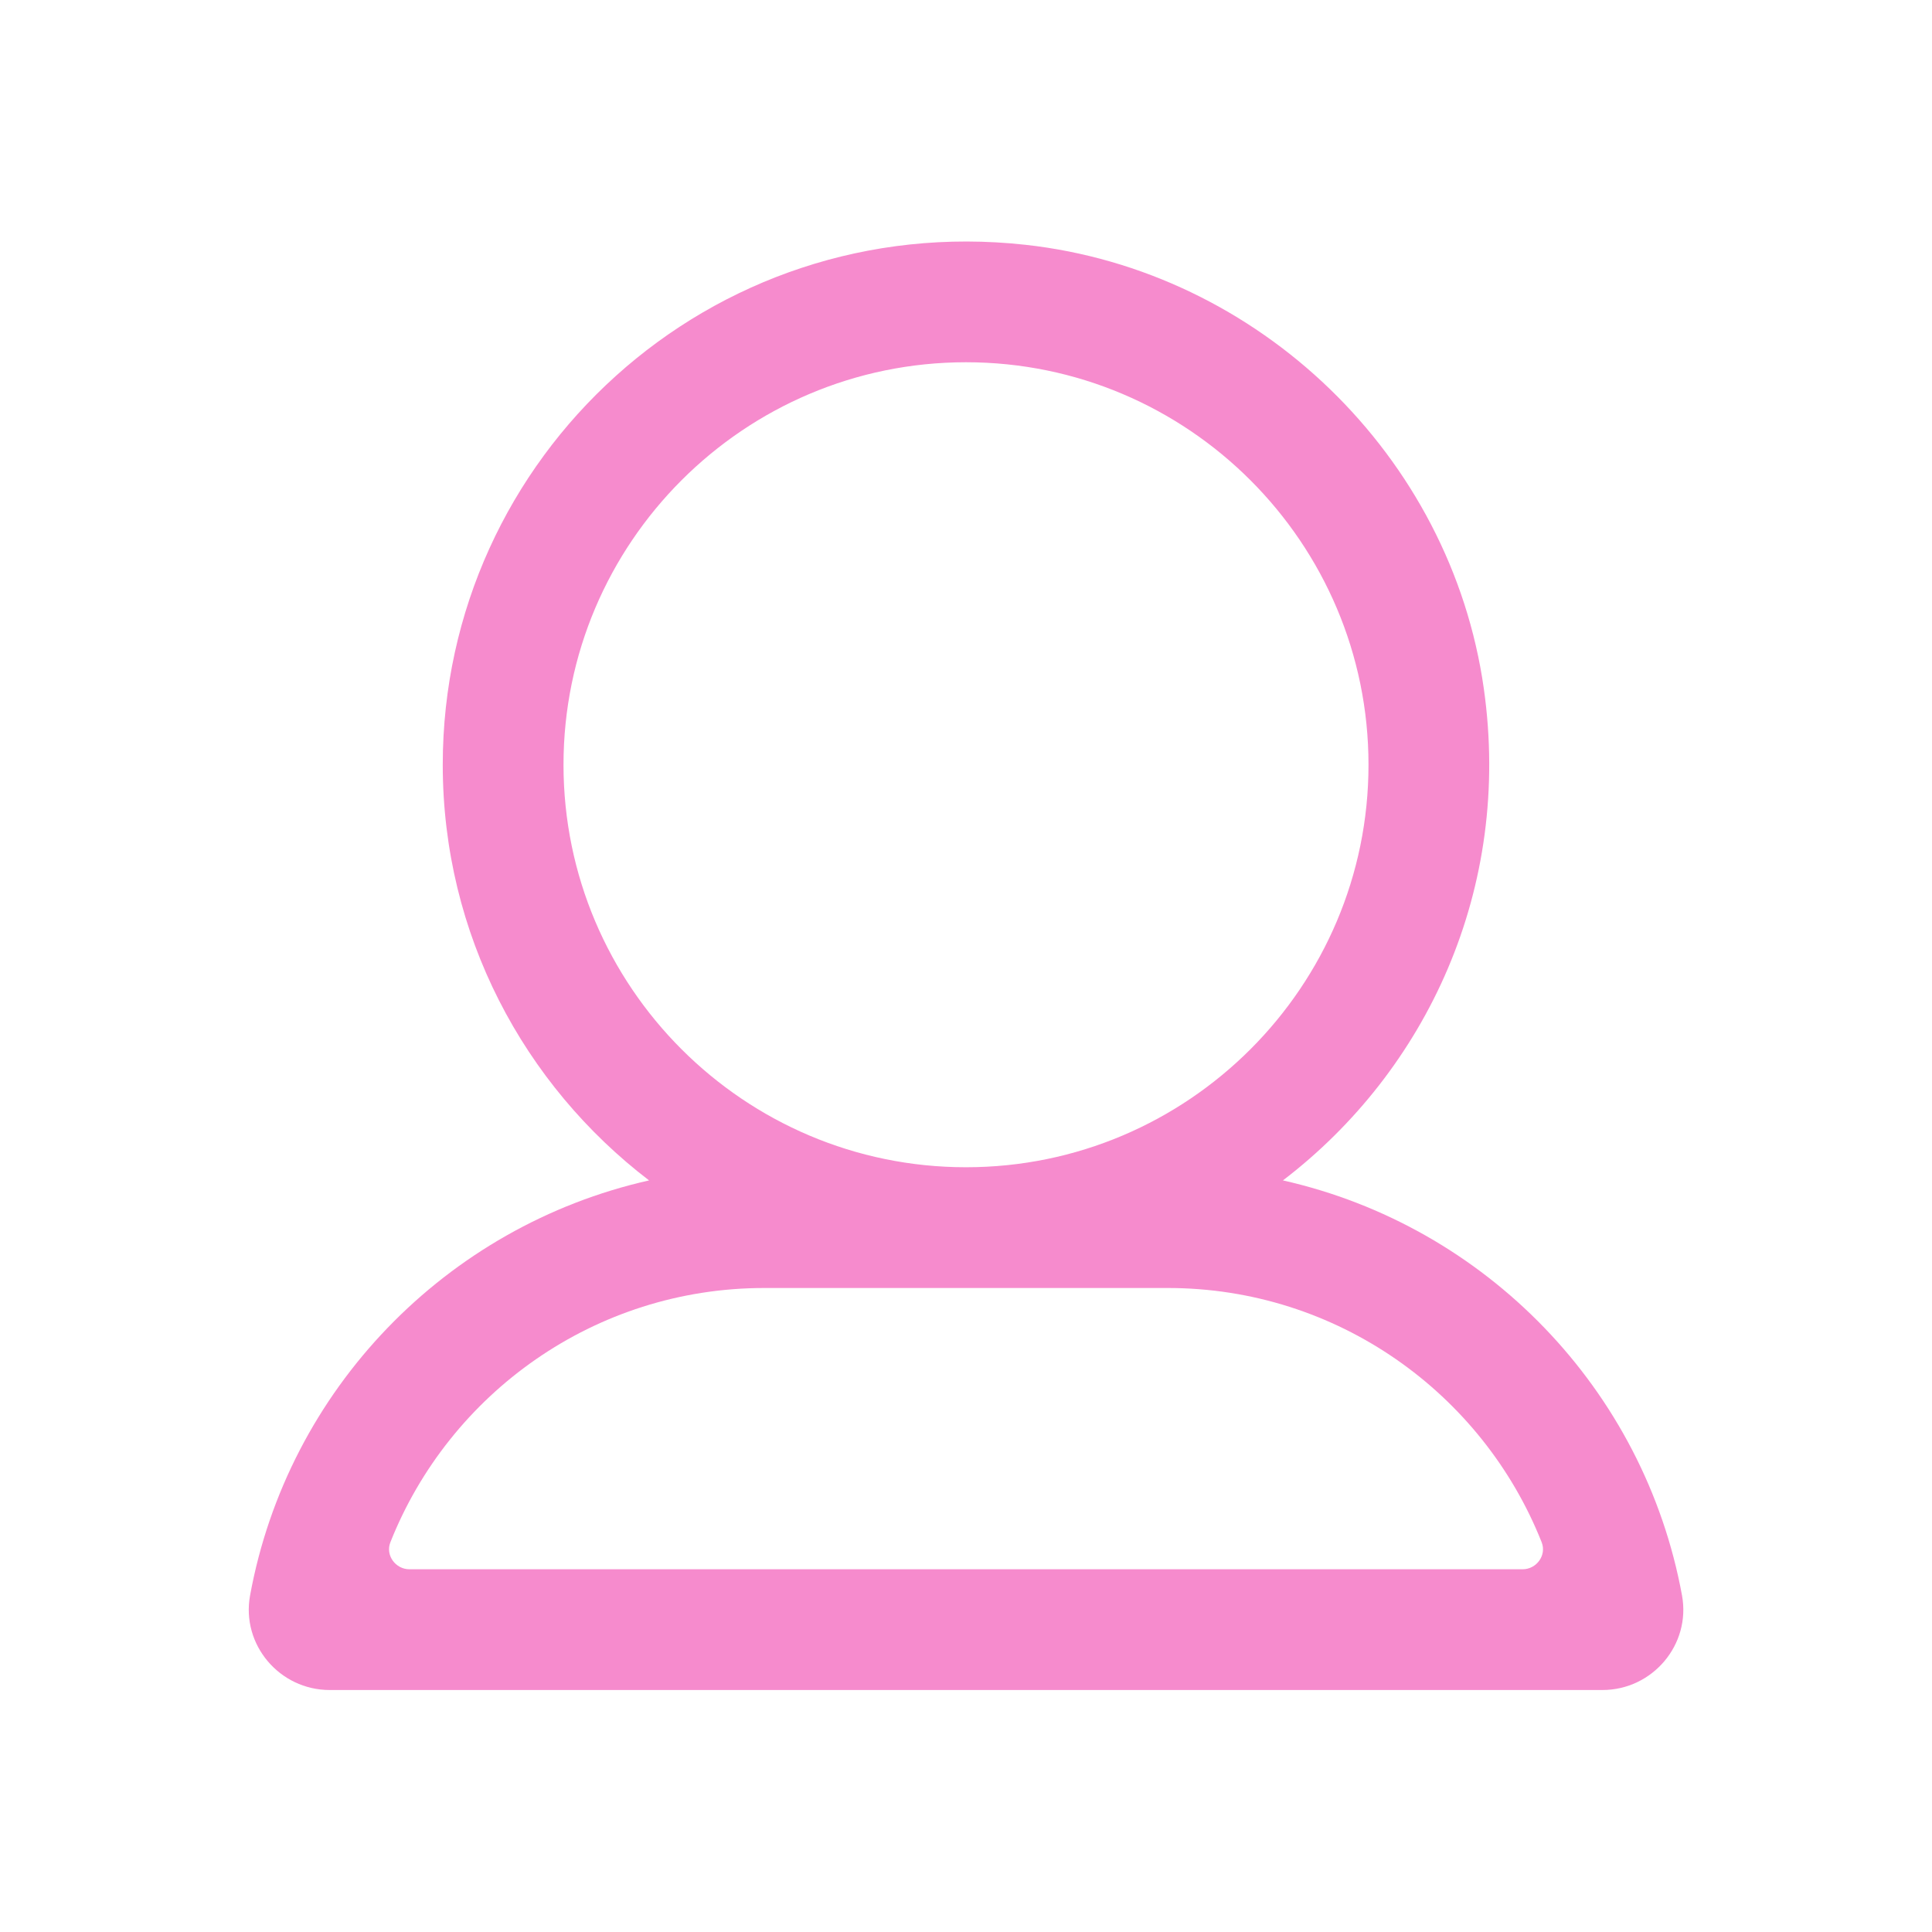 <?xml version="1.0" standalone="no"?><!DOCTYPE svg PUBLIC "-//W3C//DTD SVG 1.1//EN" "http://www.w3.org/Graphics/SVG/1.1/DTD/svg11.dtd"><svg class="icon" width="200px" height="200.00px" viewBox="0 0 1024 1024" version="1.1" xmlns="http://www.w3.org/2000/svg"><path d="M679.979 625.643c76.117-58.133 121.515-154.496 106.475-260.672-17.451-123.349-119.104-221.568-242.923-235.221C376.256 111.296 234.667 241.771 234.667 405.333c0 89.941 43.008 169.621 109.355 220.309-107.584 24.235-191.531 110.869-211.477 219.968-4.779 26.091 15.637 50.133 42.176 50.133h674.603c26.517 0 46.955-24.021 42.176-50.133-19.989-109.099-103.936-195.755-211.52-219.968zM298.667 405.333c0-117.632 95.701-213.333 213.333-213.333s213.333 95.701 213.333 213.333-95.701 213.333-213.333 213.333-213.333-95.701-213.333-213.333z m106.411 277.333h213.867c89.856 0 166.891 55.893 198.165 134.763 2.731 6.869-2.709 14.315-10.091 14.315H217.003c-7.381 0-12.821-7.445-10.091-14.315C238.165 738.56 315.221 682.667 405.077 682.667z" fill="#f68bcd" /></svg>